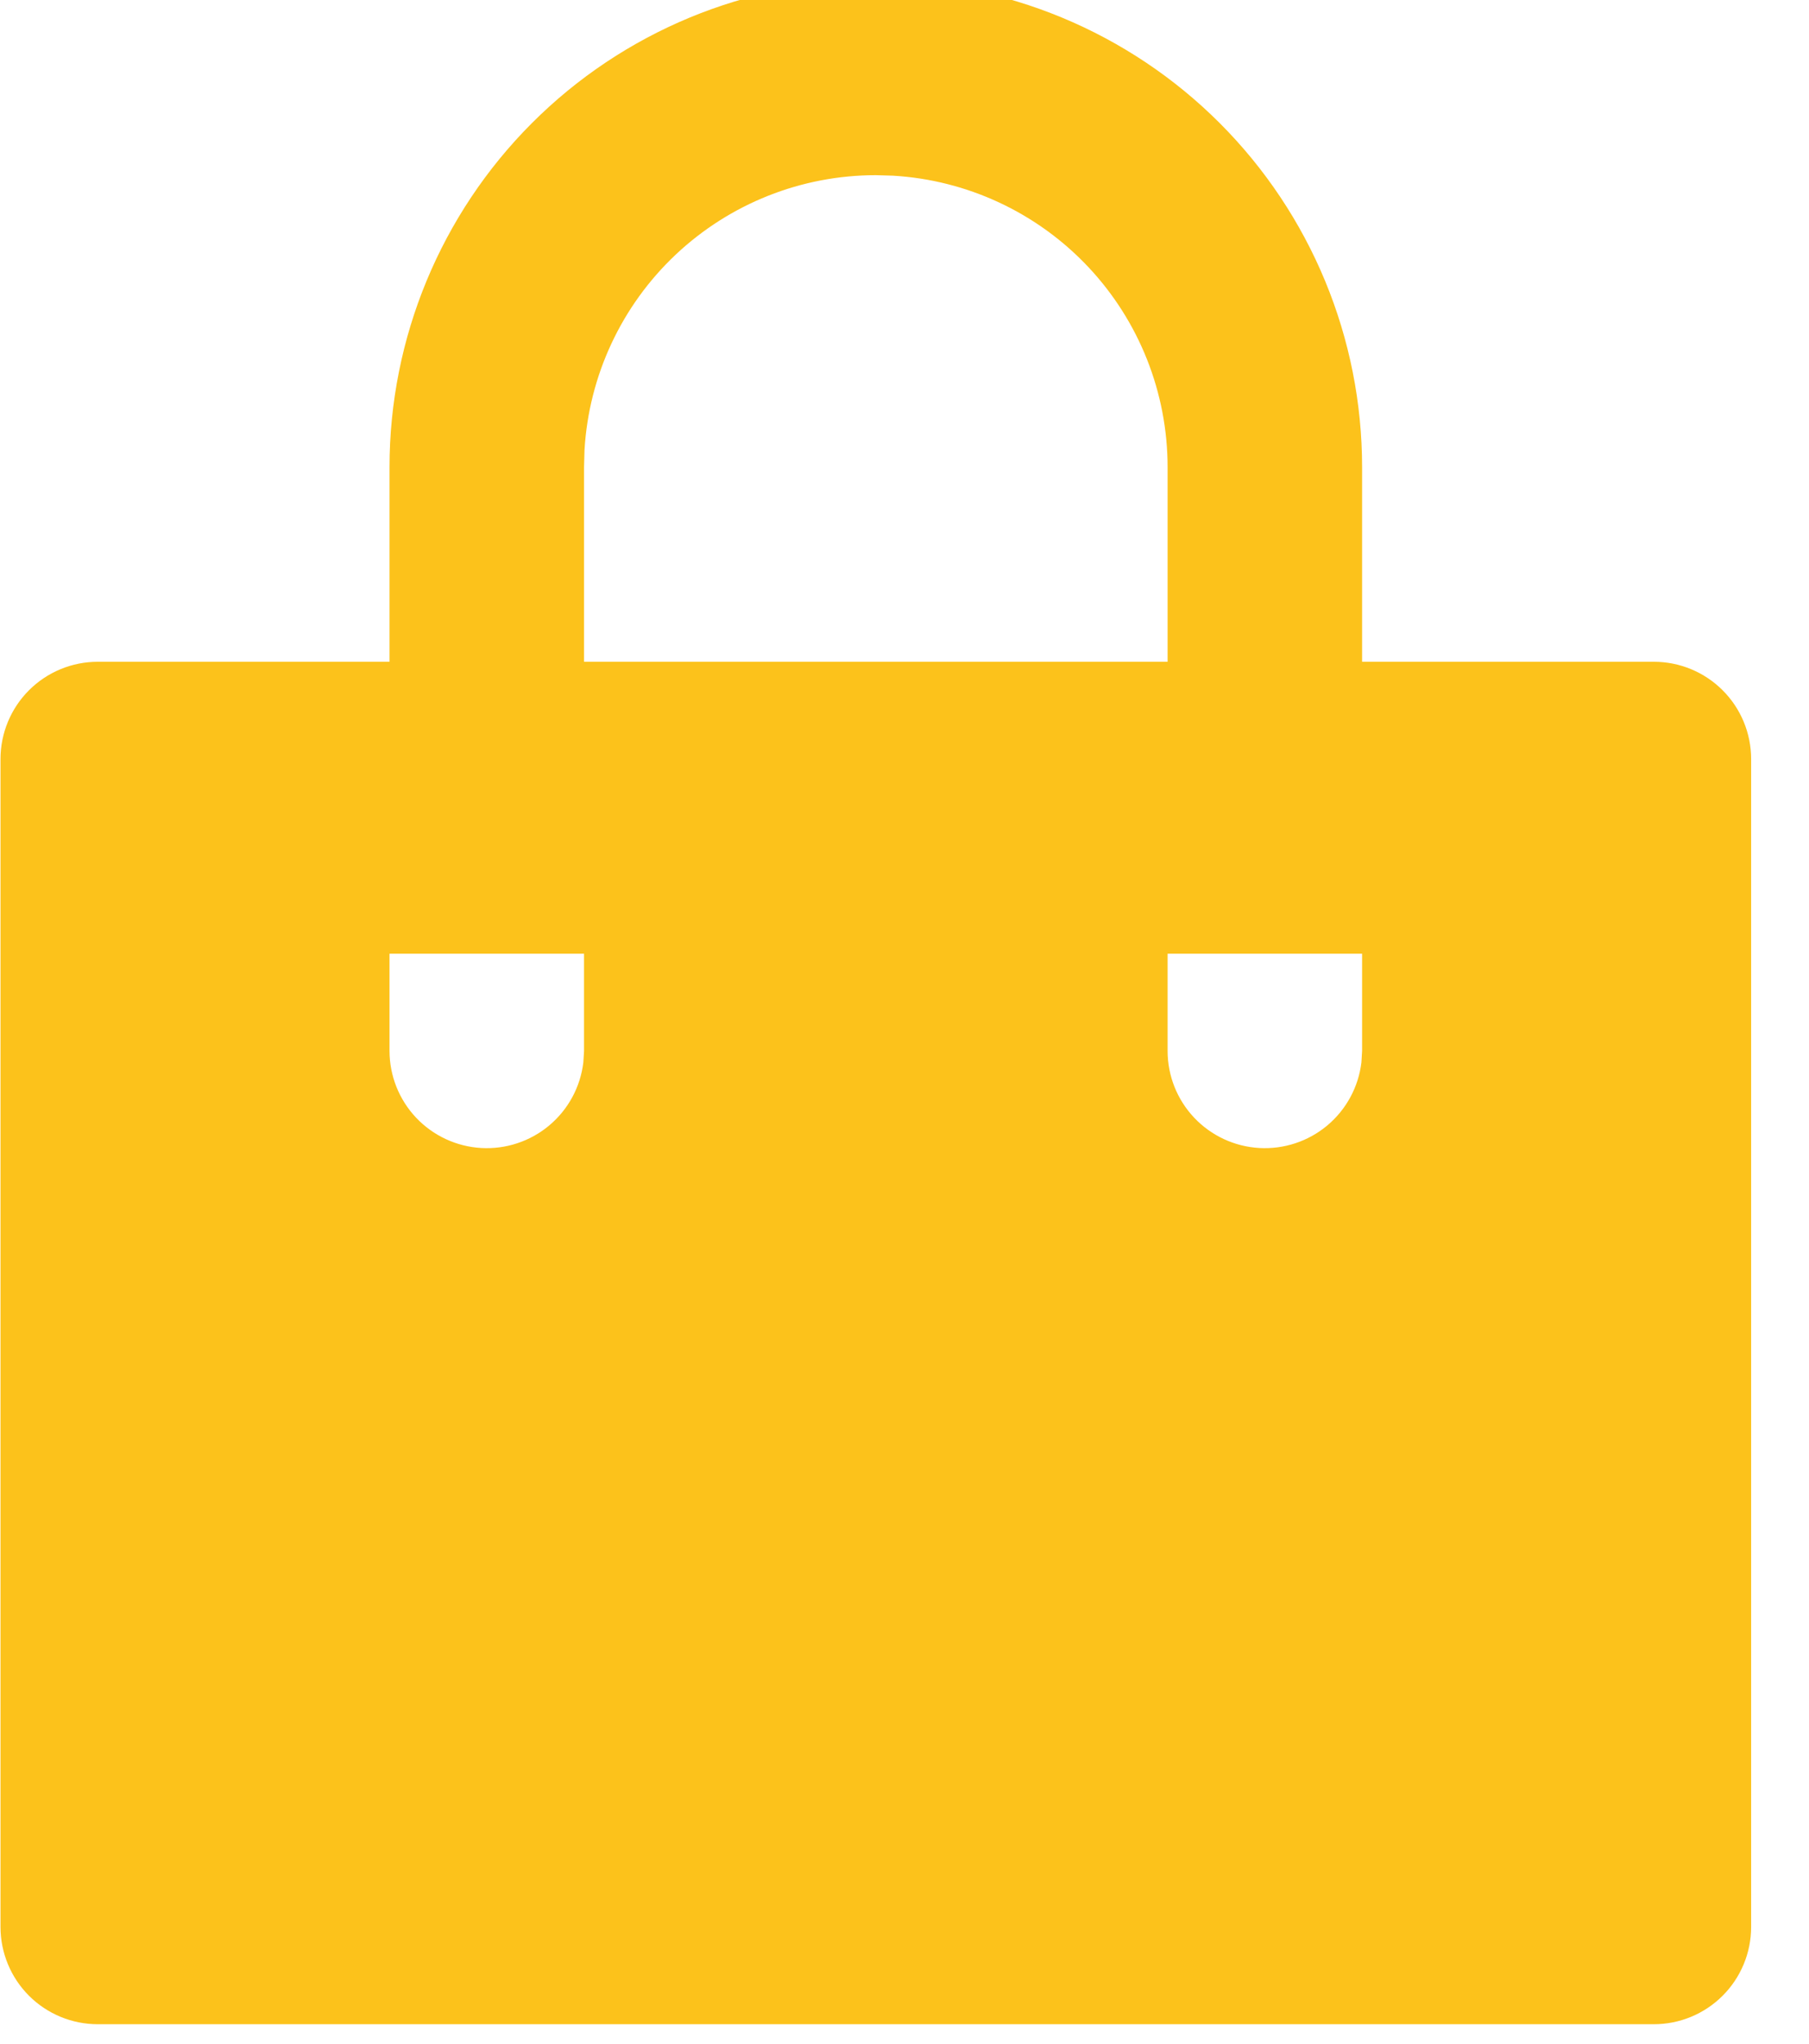 <svg width="62" height="70" viewBox="0 0 62 70" fill="none" xmlns="http://www.w3.org/2000/svg" xmlns:xlink="http://www.w3.org/1999/xlink">
<path d="M30.017,-0.667C32.205,-0.667 34.373,-0.236 36.395,0.602C38.417,1.44 40.254,2.667 41.802,4.215C43.35,5.763 44.577,7.6 45.415,9.622C46.252,11.644 46.683,13.811 46.683,16L46.683,22.667L56.683,22.667C57.568,22.667 58.415,23.018 59.04,23.643C59.666,24.268 60.017,25.116 60.017,26L60.017,66C60.017,66.884 59.666,67.732 59.04,68.357C58.415,68.982 57.568,69.333 56.683,69.333L3.35,69.333C2.466,69.333 1.618,68.982 0.993,68.357C0.368,67.732 0.017,66.884 0.017,66L0.017,26C0.017,25.116 0.368,24.268 0.993,23.643C1.618,23.018 2.466,22.667 3.35,22.667L13.35,22.667L13.35,16C13.35,11.58 15.106,7.341 18.232,4.215C21.357,1.089 25.597,-0.667 30.017,-0.667ZM46.683,32.667L40.017,32.667L40.017,36C40.019,36.849 40.344,37.666 40.928,38.283C41.511,38.9 42.309,39.271 43.156,39.321C44.004,39.37 44.839,39.094 45.49,38.549C46.141,38.003 46.56,37.23 46.66,36.387L46.683,35.997L46.683,32.663L46.683,32.667ZM20.017,32.667L13.35,32.667L13.35,36C13.352,36.849 13.678,37.666 14.261,38.283C14.845,38.9 15.642,39.271 16.49,39.321C17.338,39.37 18.172,39.094 18.823,38.549C19.475,38.003 19.893,37.23 19.993,36.387L20.017,36L20.017,32.667ZM30.017,6C27.467,6 25.013,6.974 23.157,8.723C21.301,10.472 20.184,12.864 20.033,15.41L20.017,16L20.017,22.667L40.017,22.667L40.017,16C40.017,13.449 39.042,10.995 37.293,9.139C35.543,7.283 33.15,6.166 30.603,6.017L30.017,6Z" fill="#FCC21B"/>
</svg>
